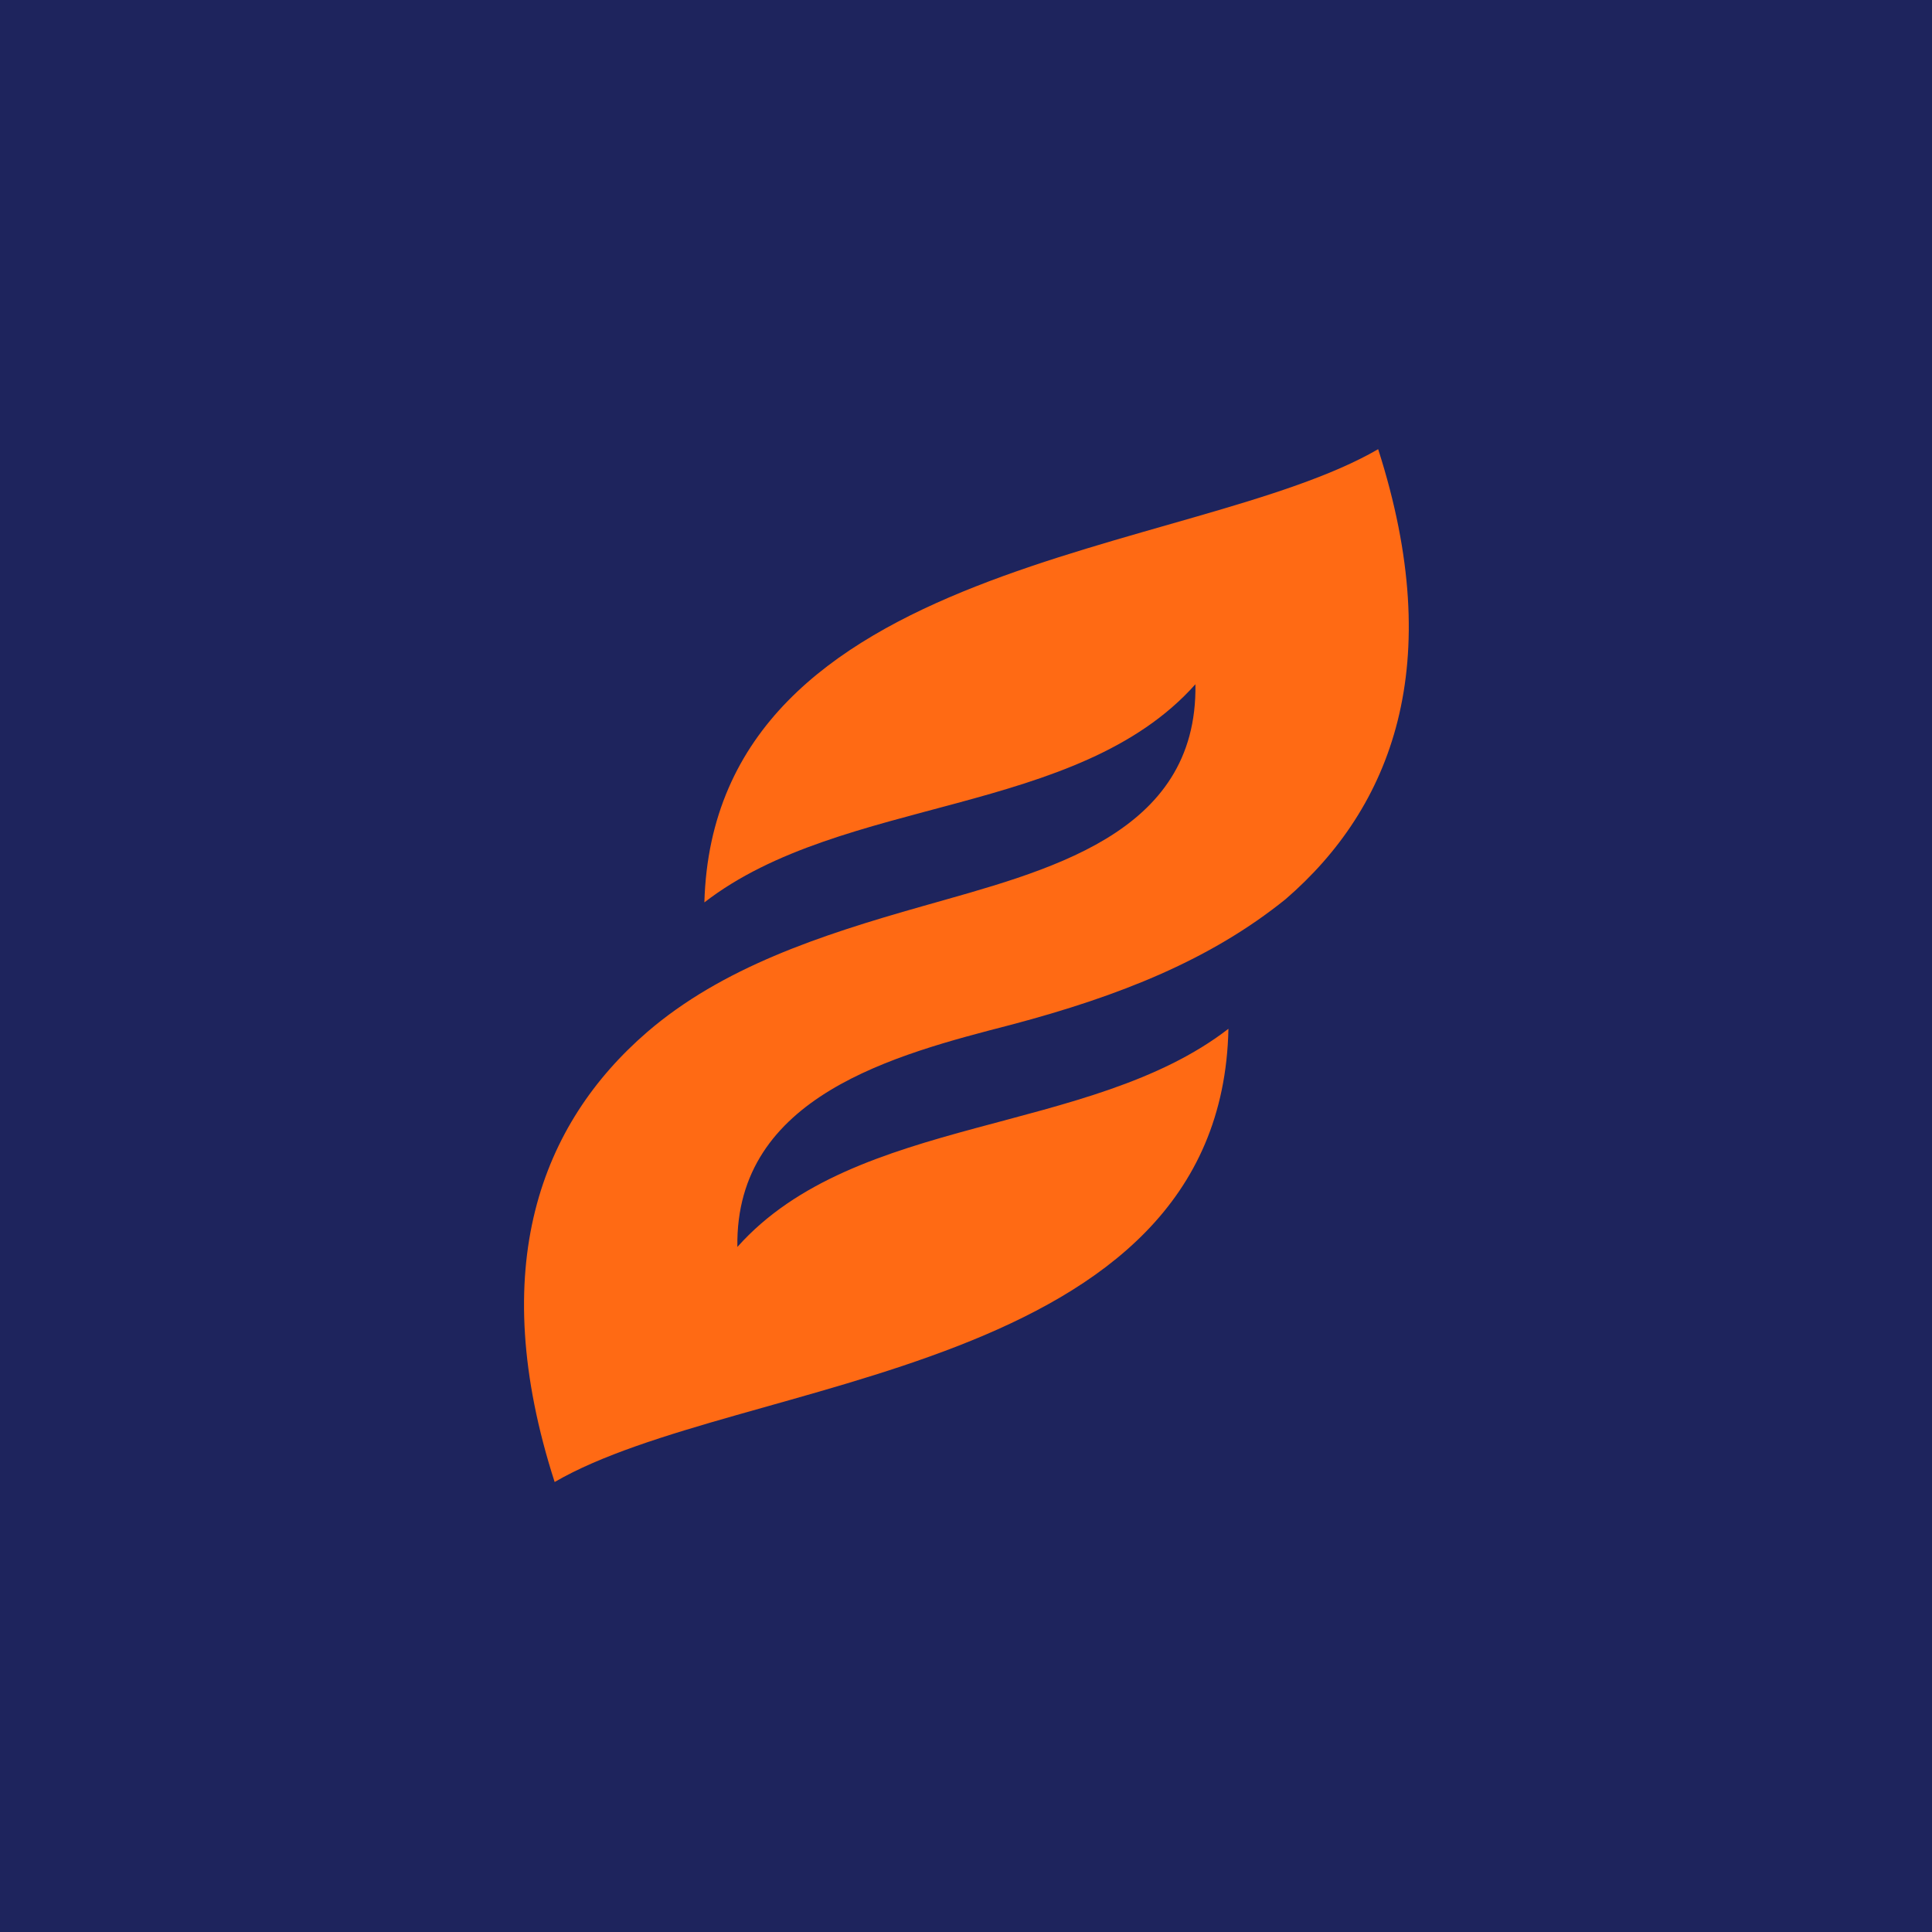 <?xml version="1.0" encoding="UTF-8" standalone="yes"?>
<svg version="1.2" viewBox="0 0 240 240" xml:space="preserve" baseProfile="tiny-ps" xmlns="http://www.w3.org/2000/svg">
  <title>Zeliatech</title>
  <rect class="st0" width="240" height="240" fill="#1E245D"/>
  <g>
    <path class="st1" d="M171.2,55.8c-22.9,13.3-82.5,13.4-83.7,56.3c17.2-13.3,46.3-10.6,61-27.1c0.3,18.8-18.6,23.2-34,27.6&#xD;&#xA;&#x9;&#x9;&#x9;&#x9;c-12.7,3.6-24.8,7.6-34.1,15.6c0,0,0,0,0,0c0,0,0,0,0,0c-13.2,11.4-20.1,29.2-11.5,55.9c22.9-13.3,82.8-13,83.7-56.3&#xD;&#xA;&#x9;&#x9;&#x9;&#x9;c-17.2,13.3-46.3,10.6-61,27.1c-0.3-18.8,19.7-23.9,34-27.6c13.6-3.6,24.8-8.1,34.1-15.6c0,0,0,0,0,0c0,0,0,0,0,0&#xD;&#xA;&#x9;&#x9;&#x9;&#x9;C172.9,100.3,179.8,82.6,171.2,55.8" fill="#FF6A14"/>
  </g>
</svg>